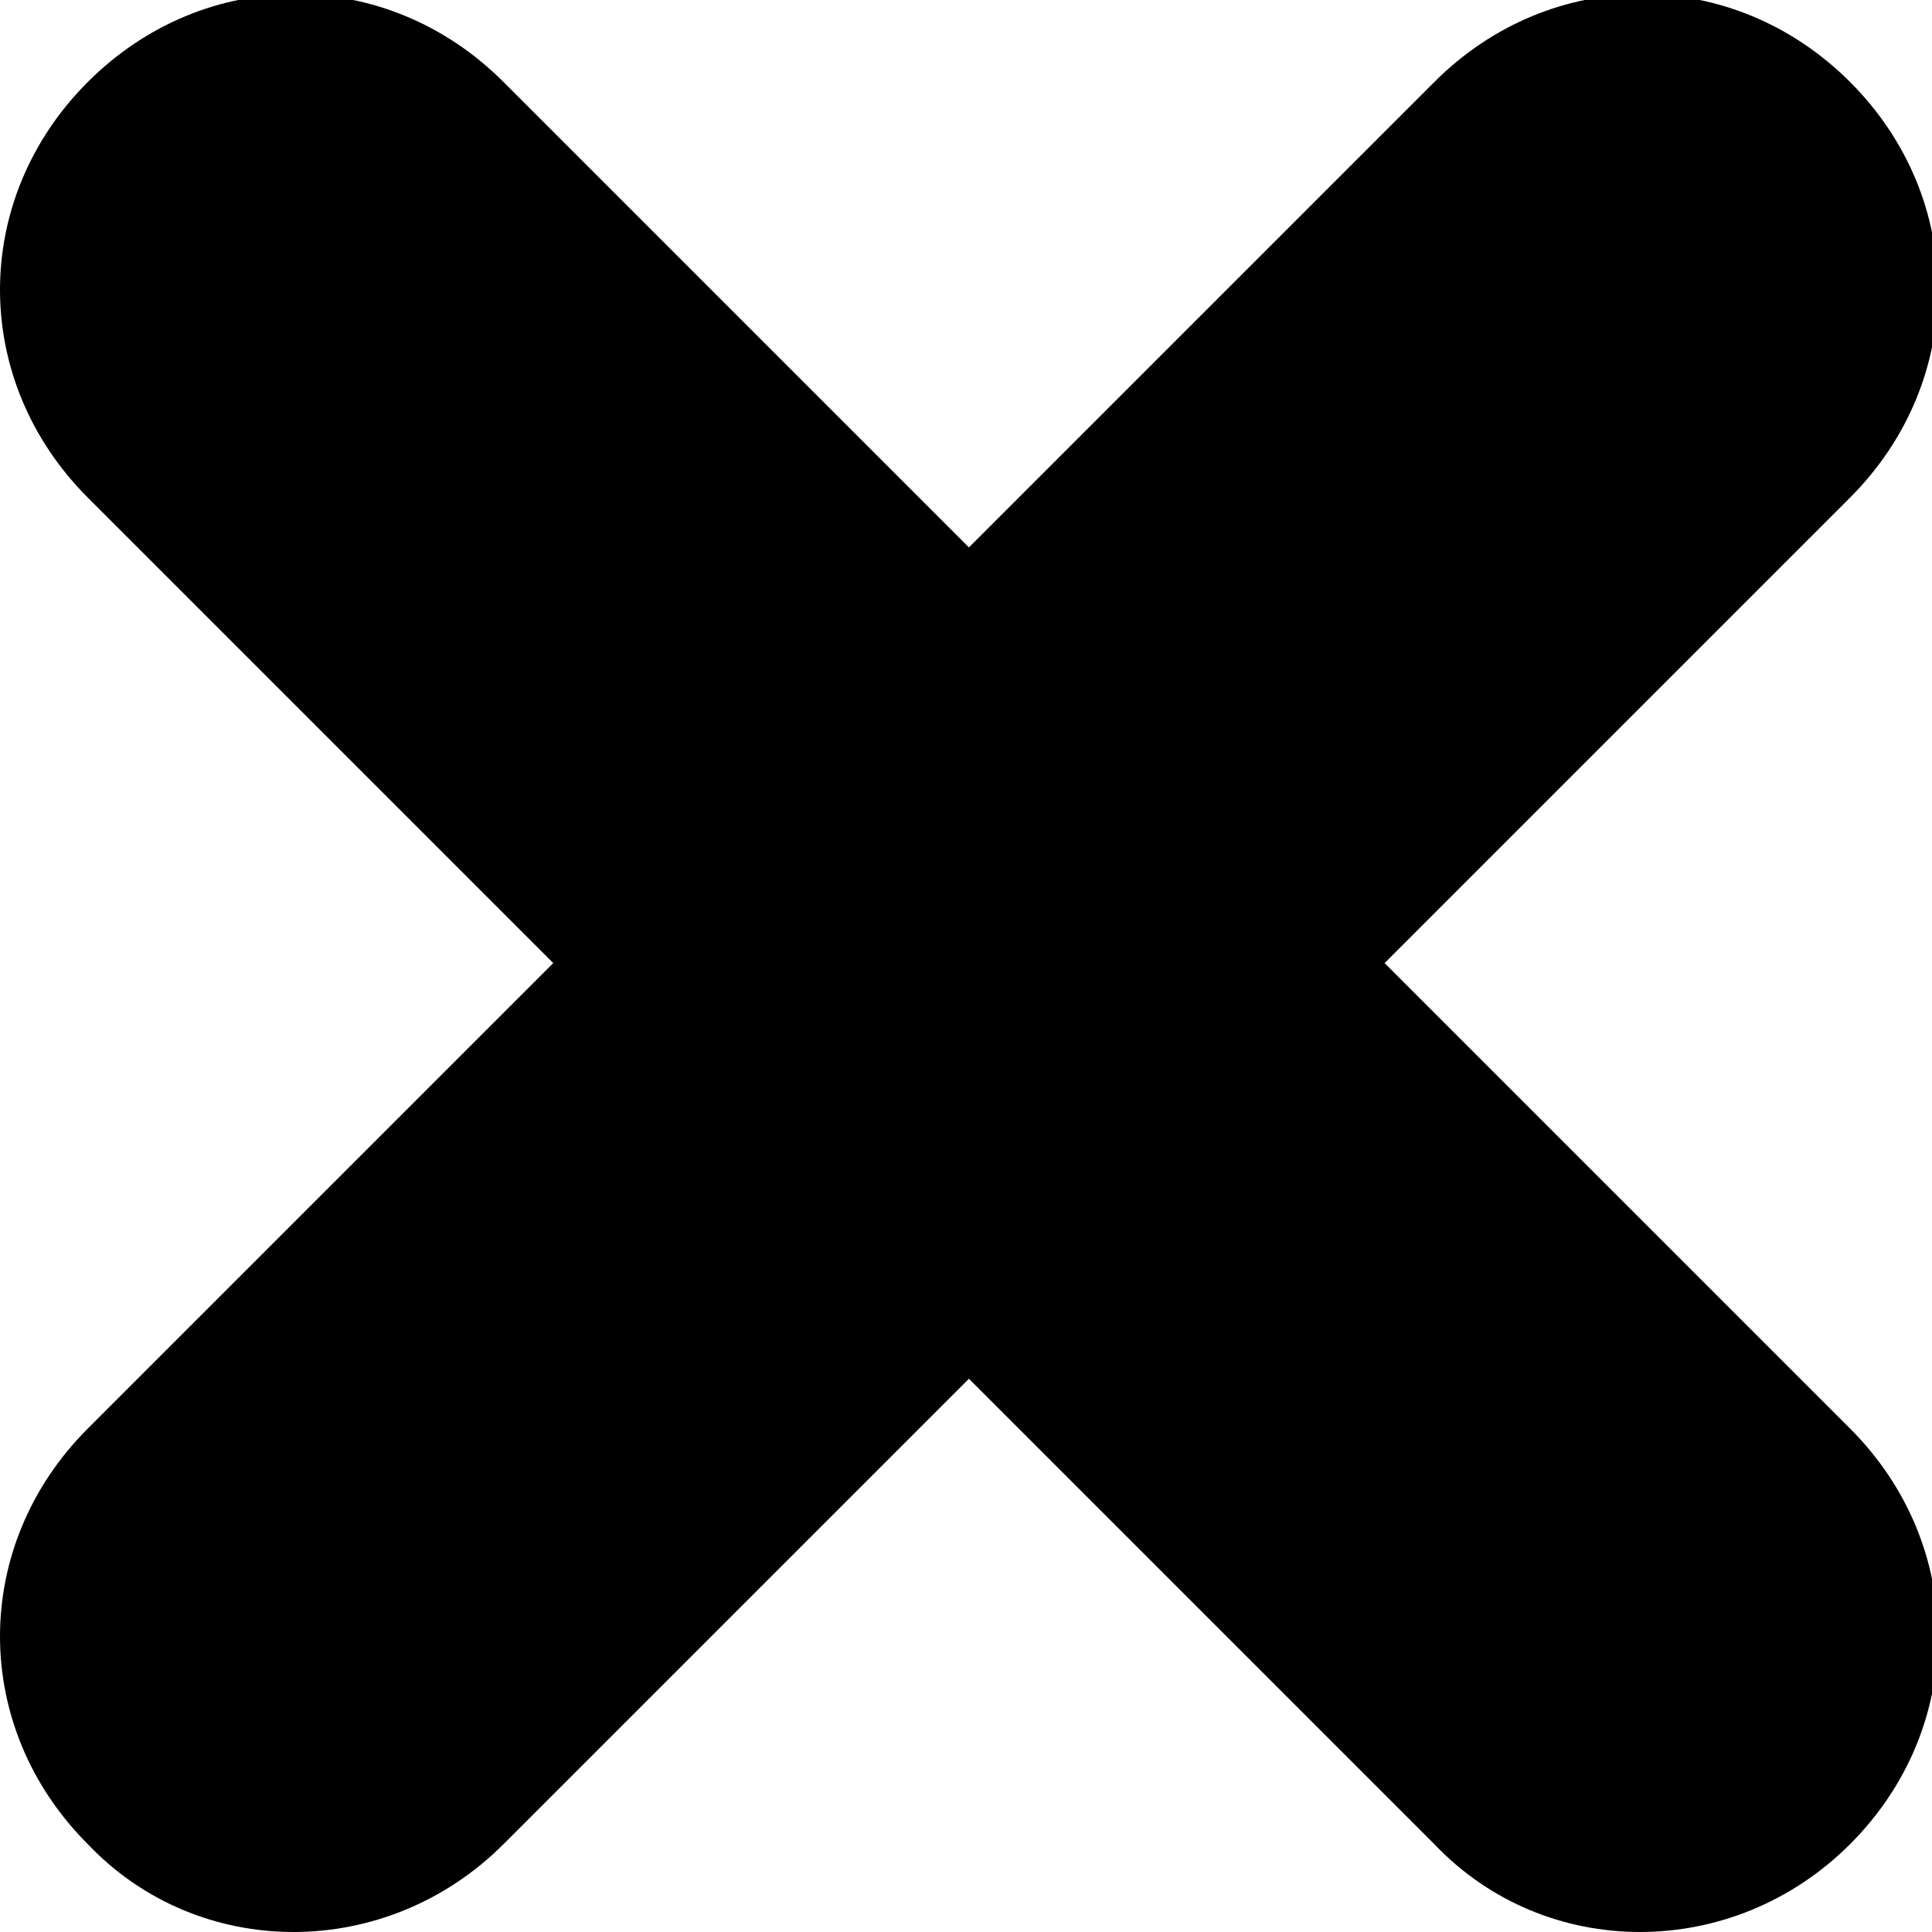 <svg width="33" height="33" viewBox="0 0 33 33" fill="none" xmlns="http://www.w3.org/2000/svg">
<g clip-path="url(#clip0_16137_149)">
<path d="M1.5 31.5C-0.5 29.5 -0.5 26.4 1.5 24.4L24.5 1.4C26.5 -0.6 29.6 -0.6 31.6 1.4C33.6 3.4 33.6 6.5 31.6 8.5L8.6 31.5C6.6 33.5 3.4 33.5 1.5 31.5Z" fill="black"/>
<path d="M24.5 31.5L1.5 8.5C-0.5 6.5 -0.5 3.4 1.5 1.4C3.5 -0.6 6.6 -0.6 8.6 1.4L31.6 24.4C33.6 26.4 33.6 29.5 31.6 31.5C29.6 33.5 26.4 33.5 24.5 31.5Z" fill="black"/>
</g>
<defs>
<clipPath id="clip0_16137_149">
<rect width="33" height="33" fill="white"/>
</clipPath>
</defs>
</svg>

